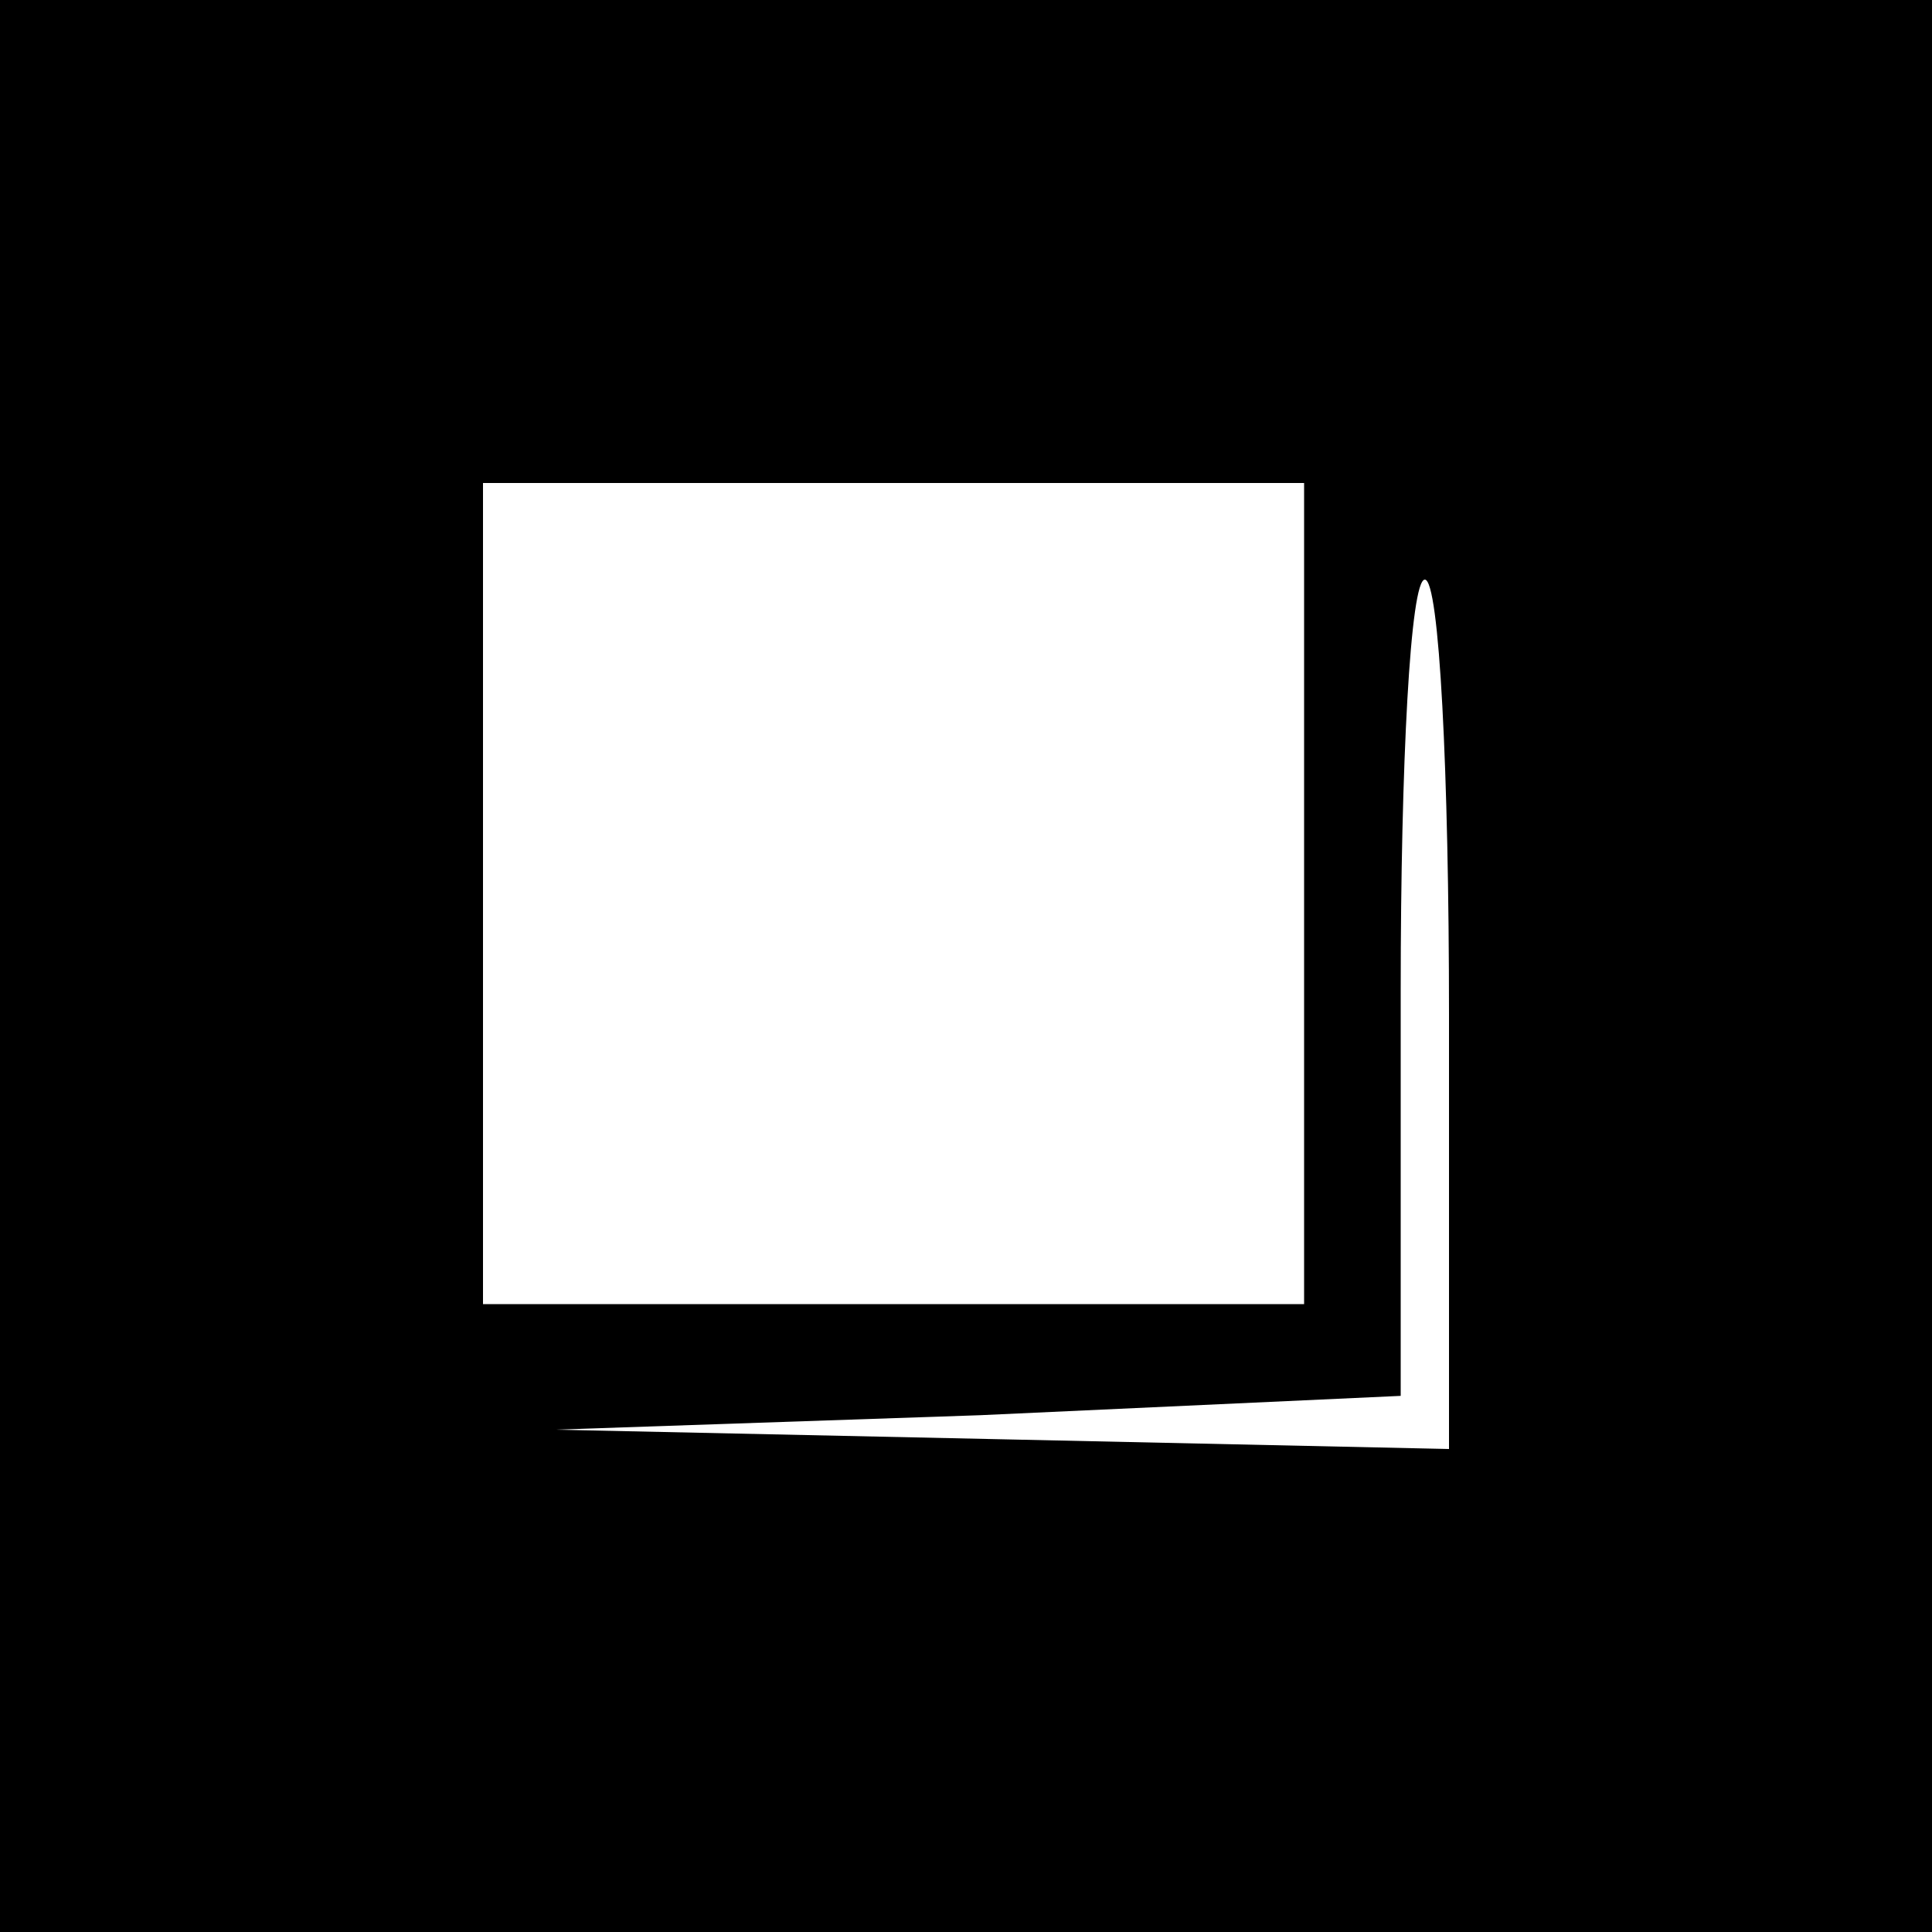 <?xml version="1.0" standalone="no"?>
<!DOCTYPE svg PUBLIC "-//W3C//DTD SVG 20010904//EN"
 "http://www.w3.org/TR/2001/REC-SVG-20010904/DTD/svg10.dtd">
<svg version="1.0" xmlns="http://www.w3.org/2000/svg"
 width="40pt" height="40pt" viewBox="0 0 40 40"
 preserveAspectRatio="xMidYMid meet">

<g transform="translate(0,40) scale(0.1,-0.1)"
fill="#000000" stroke="none">
<path d="M0 200 l0 -200 200 0 200 0 0 200 0 200 -200 0 -200 0 0 -200z m270
15 l0 -85 -85 0 -85 0 0 85 0 85 85 0 85 0 0 -85z m30 -25 l0 -90 -92 2 -93 2
88 3 87 4 0 84 c0 47 2 85 5 85 3 0 5 -40 5 -90z"/>
</g>
</svg>
